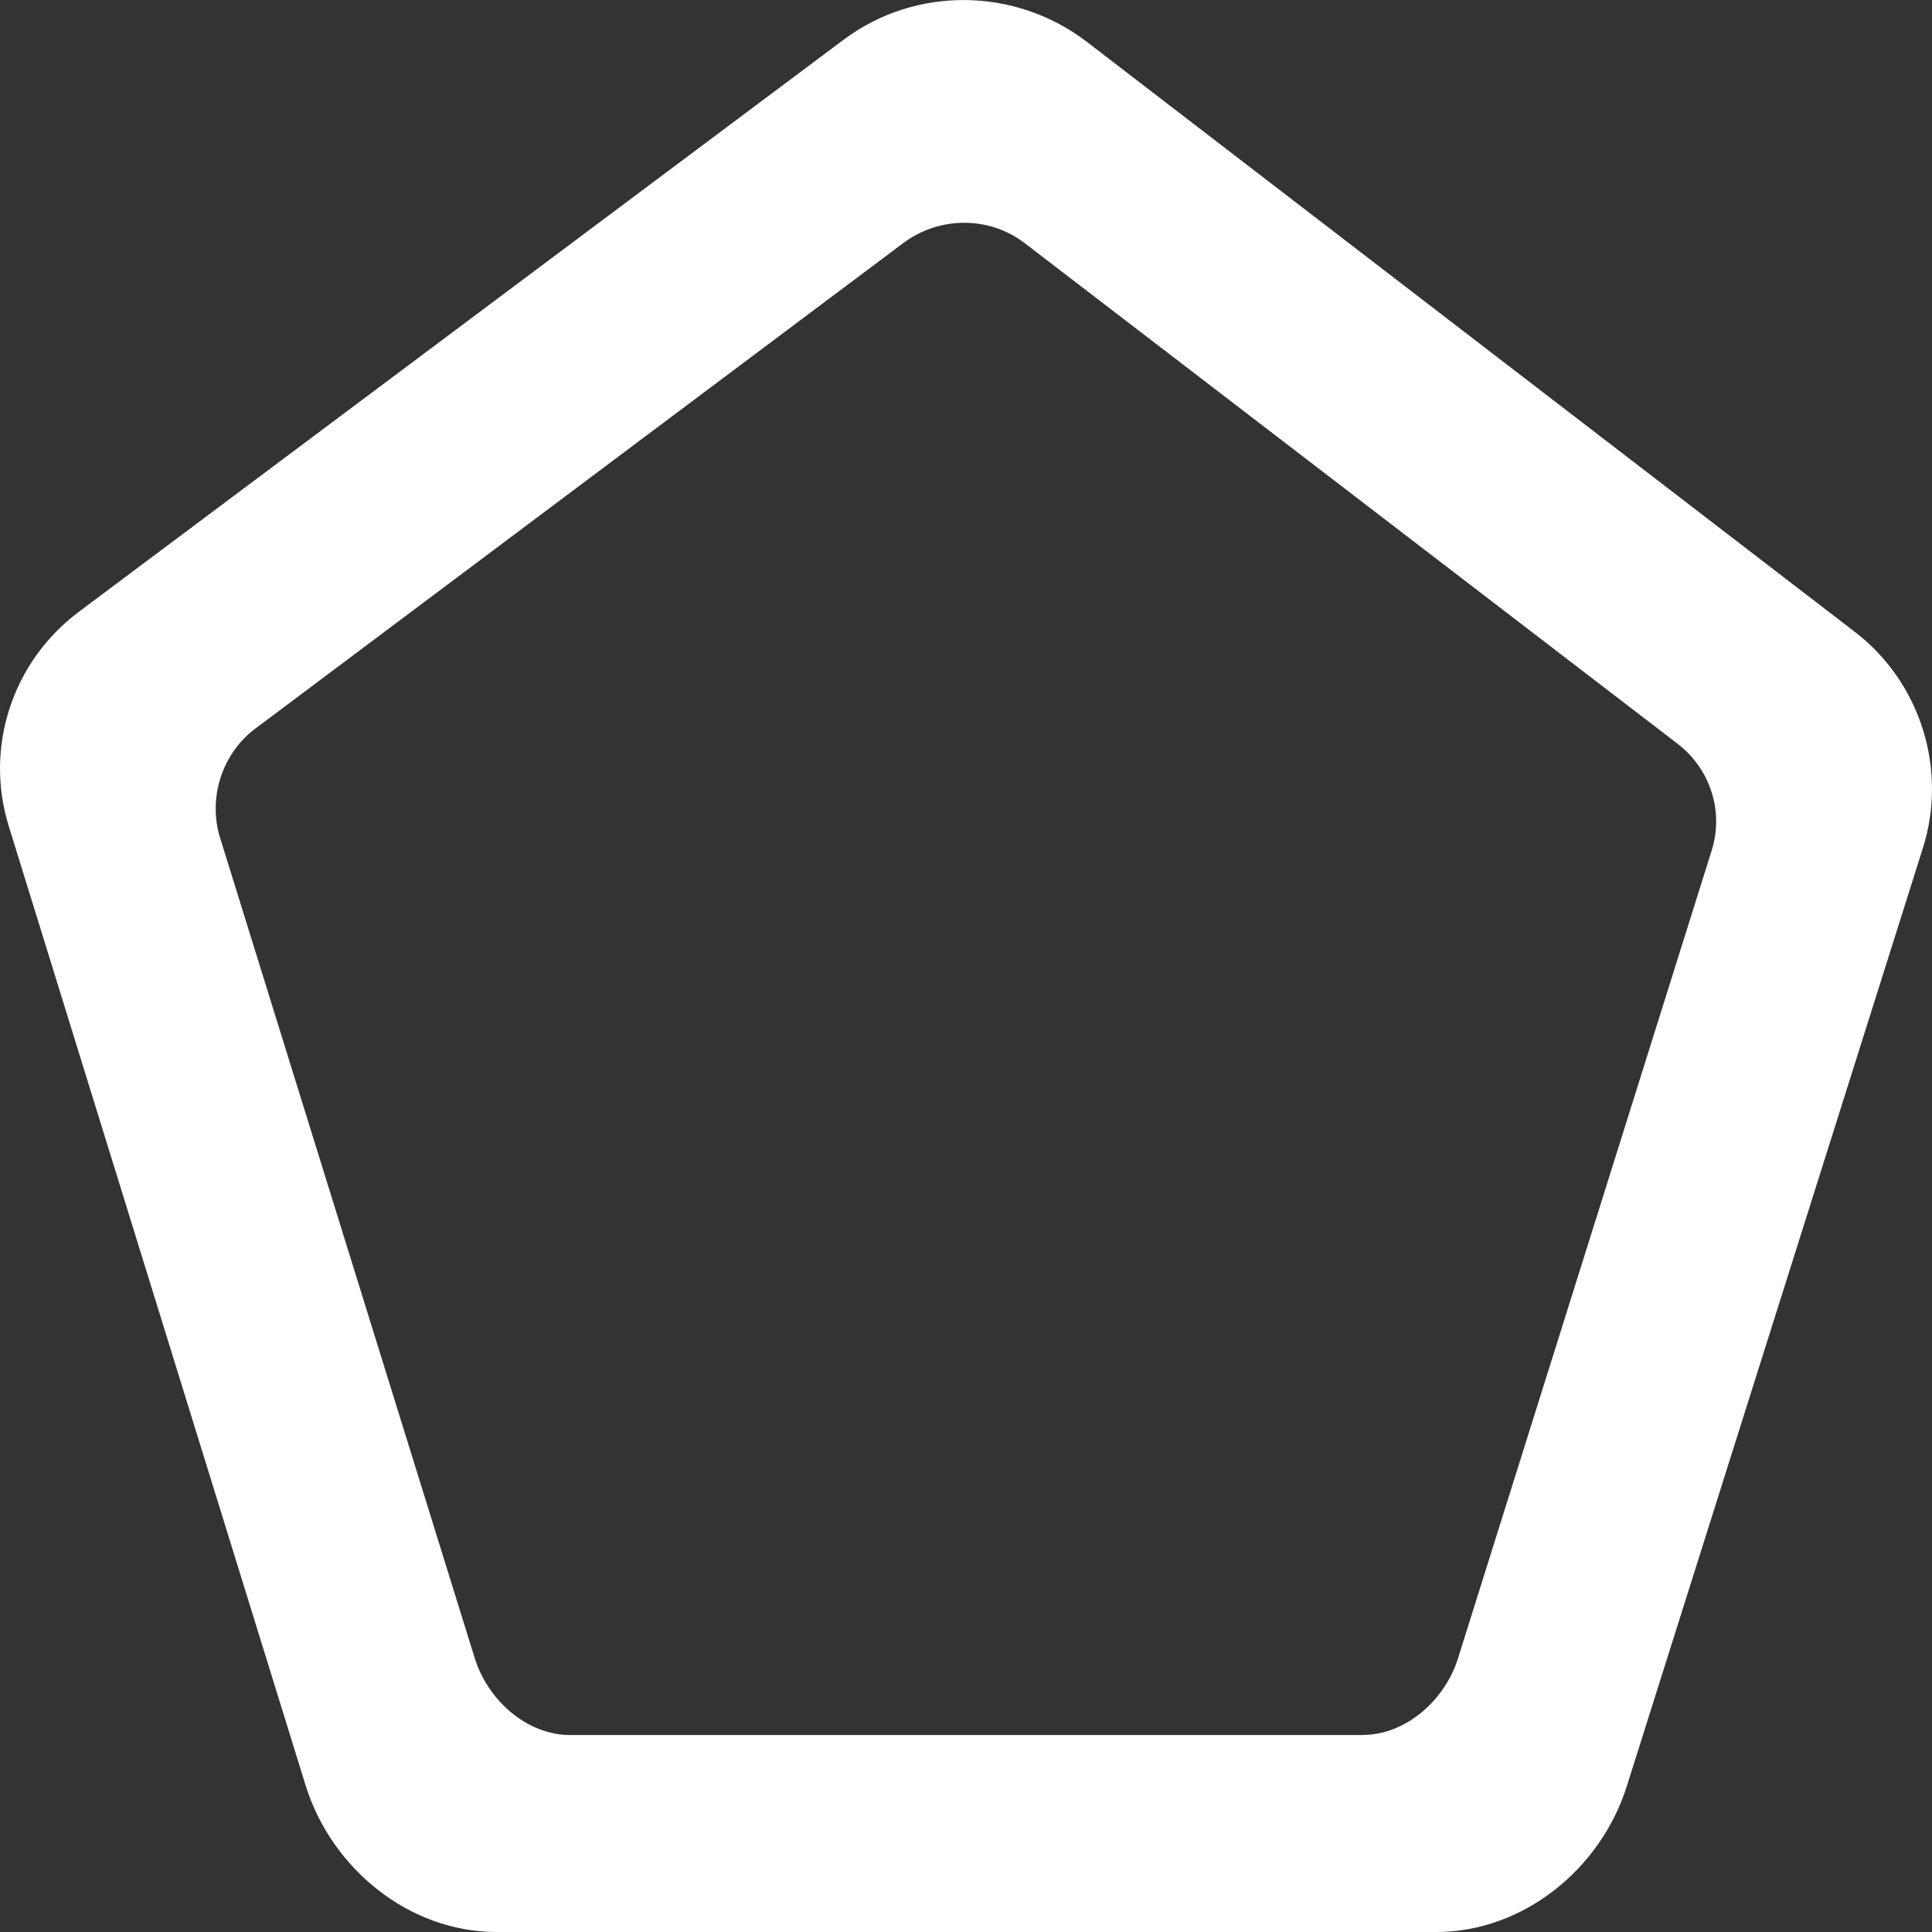 <!-- Generated by IcoMoon.io -->
<svg version="1.1" xmlns="http://www.w3.org/2000/svg" width="32" height="32" viewBox="0 0 32 32">
<rect x="0" y="0" width="32" height="32" fill="#333333" stroke="none"/>
<title>as-diamond_round-2</title>
<path fill="#fff" d="M22.571 28.738h-13.126c-0.726 0-1.367-0.585-1.581-1.271l-4.218-13.588c-0.205-0.654 0.028-1.395 0.58-1.809l10.735-8.044c0.597-0.447 1.424-0.45 2.014 0.003l10.811 8.29c0.544 0.418 0.769 1.122 0.564 1.771l-4.203 13.384c-0.215 0.68-0.855 1.262-1.577 1.262zM13.977 0.655l-12.668 9.476c-1.106 0.827-1.571 2.249-1.162 3.559l4.917 15.888c0.427 1.368 1.708 2.422 3.16 2.422h15.563c1.447 0 2.725-1.047 3.156-2.409l4.907-15.548c0.41-1.298-0.038-2.742-1.128-3.577l-12.718-9.771c-1.182-0.907-2.835-0.931-4.028-0.039z"></path>
</svg>
